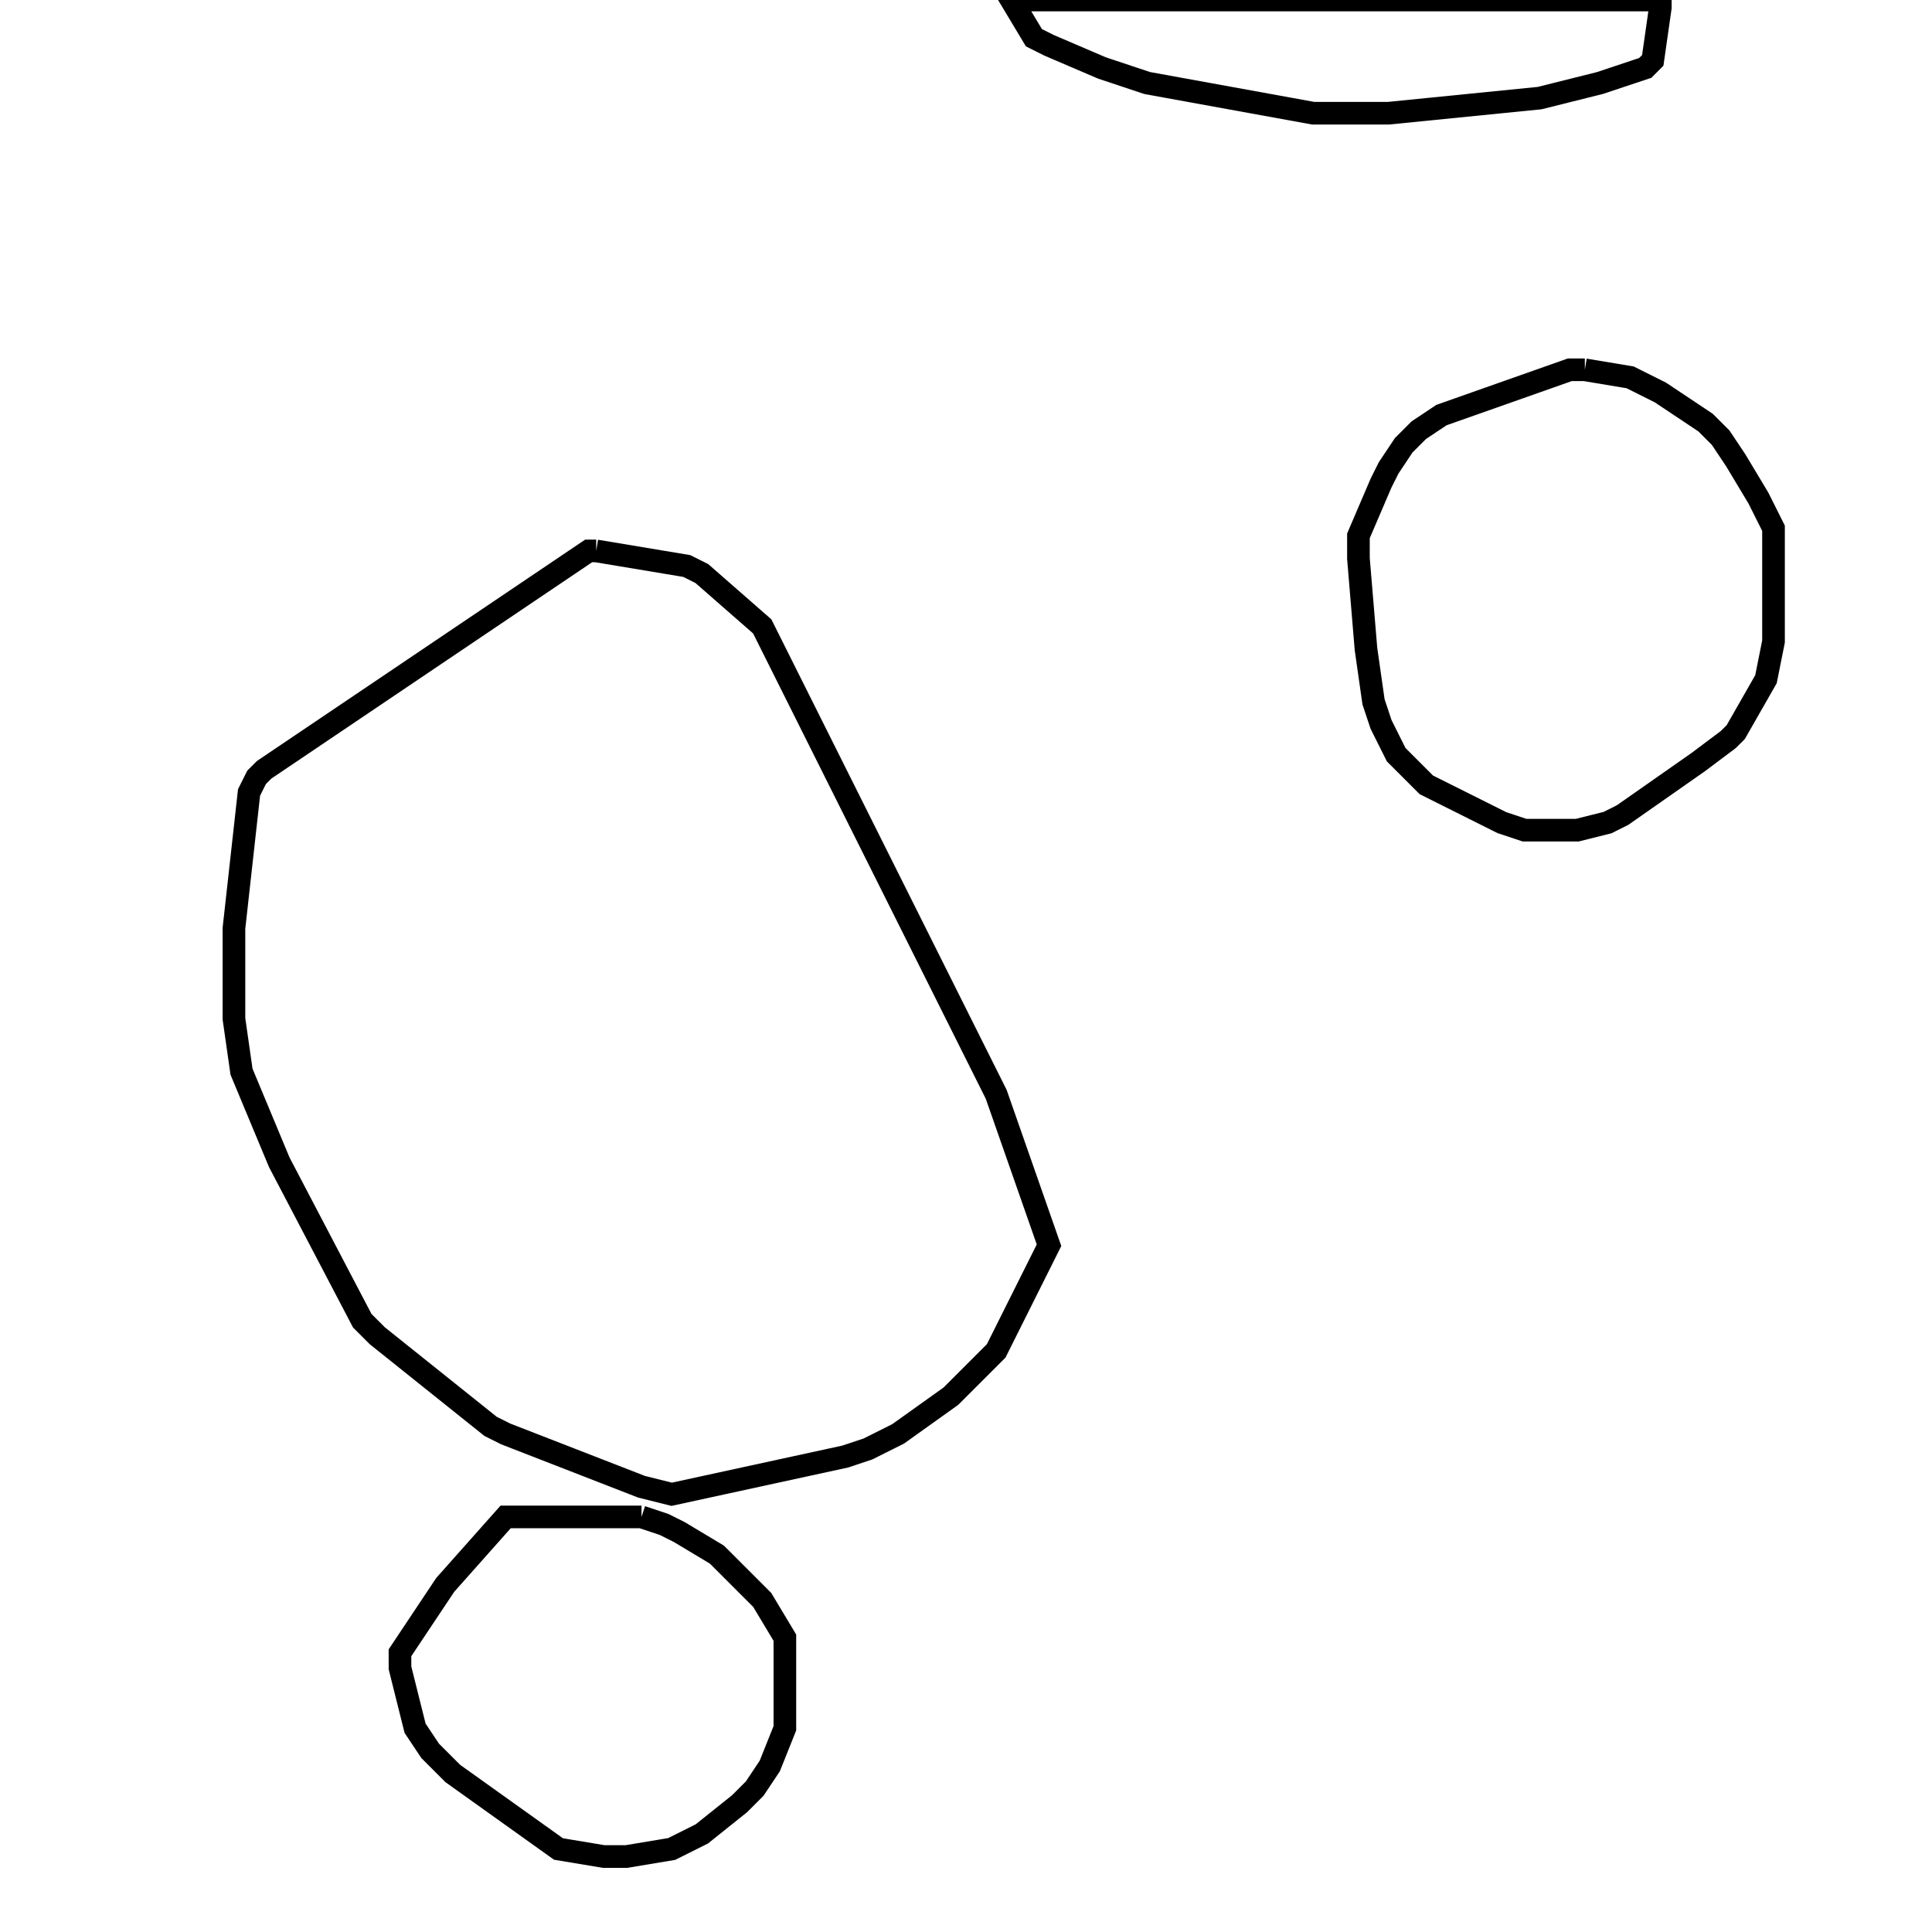 <svg width="256" height="256" xmlns="http://www.w3.org/2000/svg" fill-opacity="0" stroke="black" stroke-width="3" ><path d="M79 73 91 75 93 76 101 83 132 145 139 165 132 179 126 185 119 190 115 192 112 193 89 198 85 197 67 190 65 189 50 177 48 175 37 154 32 142 31 135 31 123 33 105 34 103 35 102 78 73 79 73 "/><path d="M210 49 216 50 220 52 226 56 228 58 230 61 233 66 235 70 235 85 234 90 230 97 229 98 225 101 215 108 213 109 209 110 202 110 199 109 189 104 185 100 183 96 182 93 181 86 180 74 180 71 183 64 184 62 186 59 188 57 191 55 208 49 210 49 "/><path d="M85 201 88 202 90 203 95 206 101 212 104 217 104 229 102 234 100 237 98 239 93 243 89 245 83 246 80 246 74 245 60 235 57 232 55 229 53 221 53 219 59 210 67 201 85 201 "/><path d="M220 0 220 1 219 8 218 9 212 11 204 13 184 15 174 15 152 11 146 9 139 6 137 5 134 0 220 0 "/></svg>